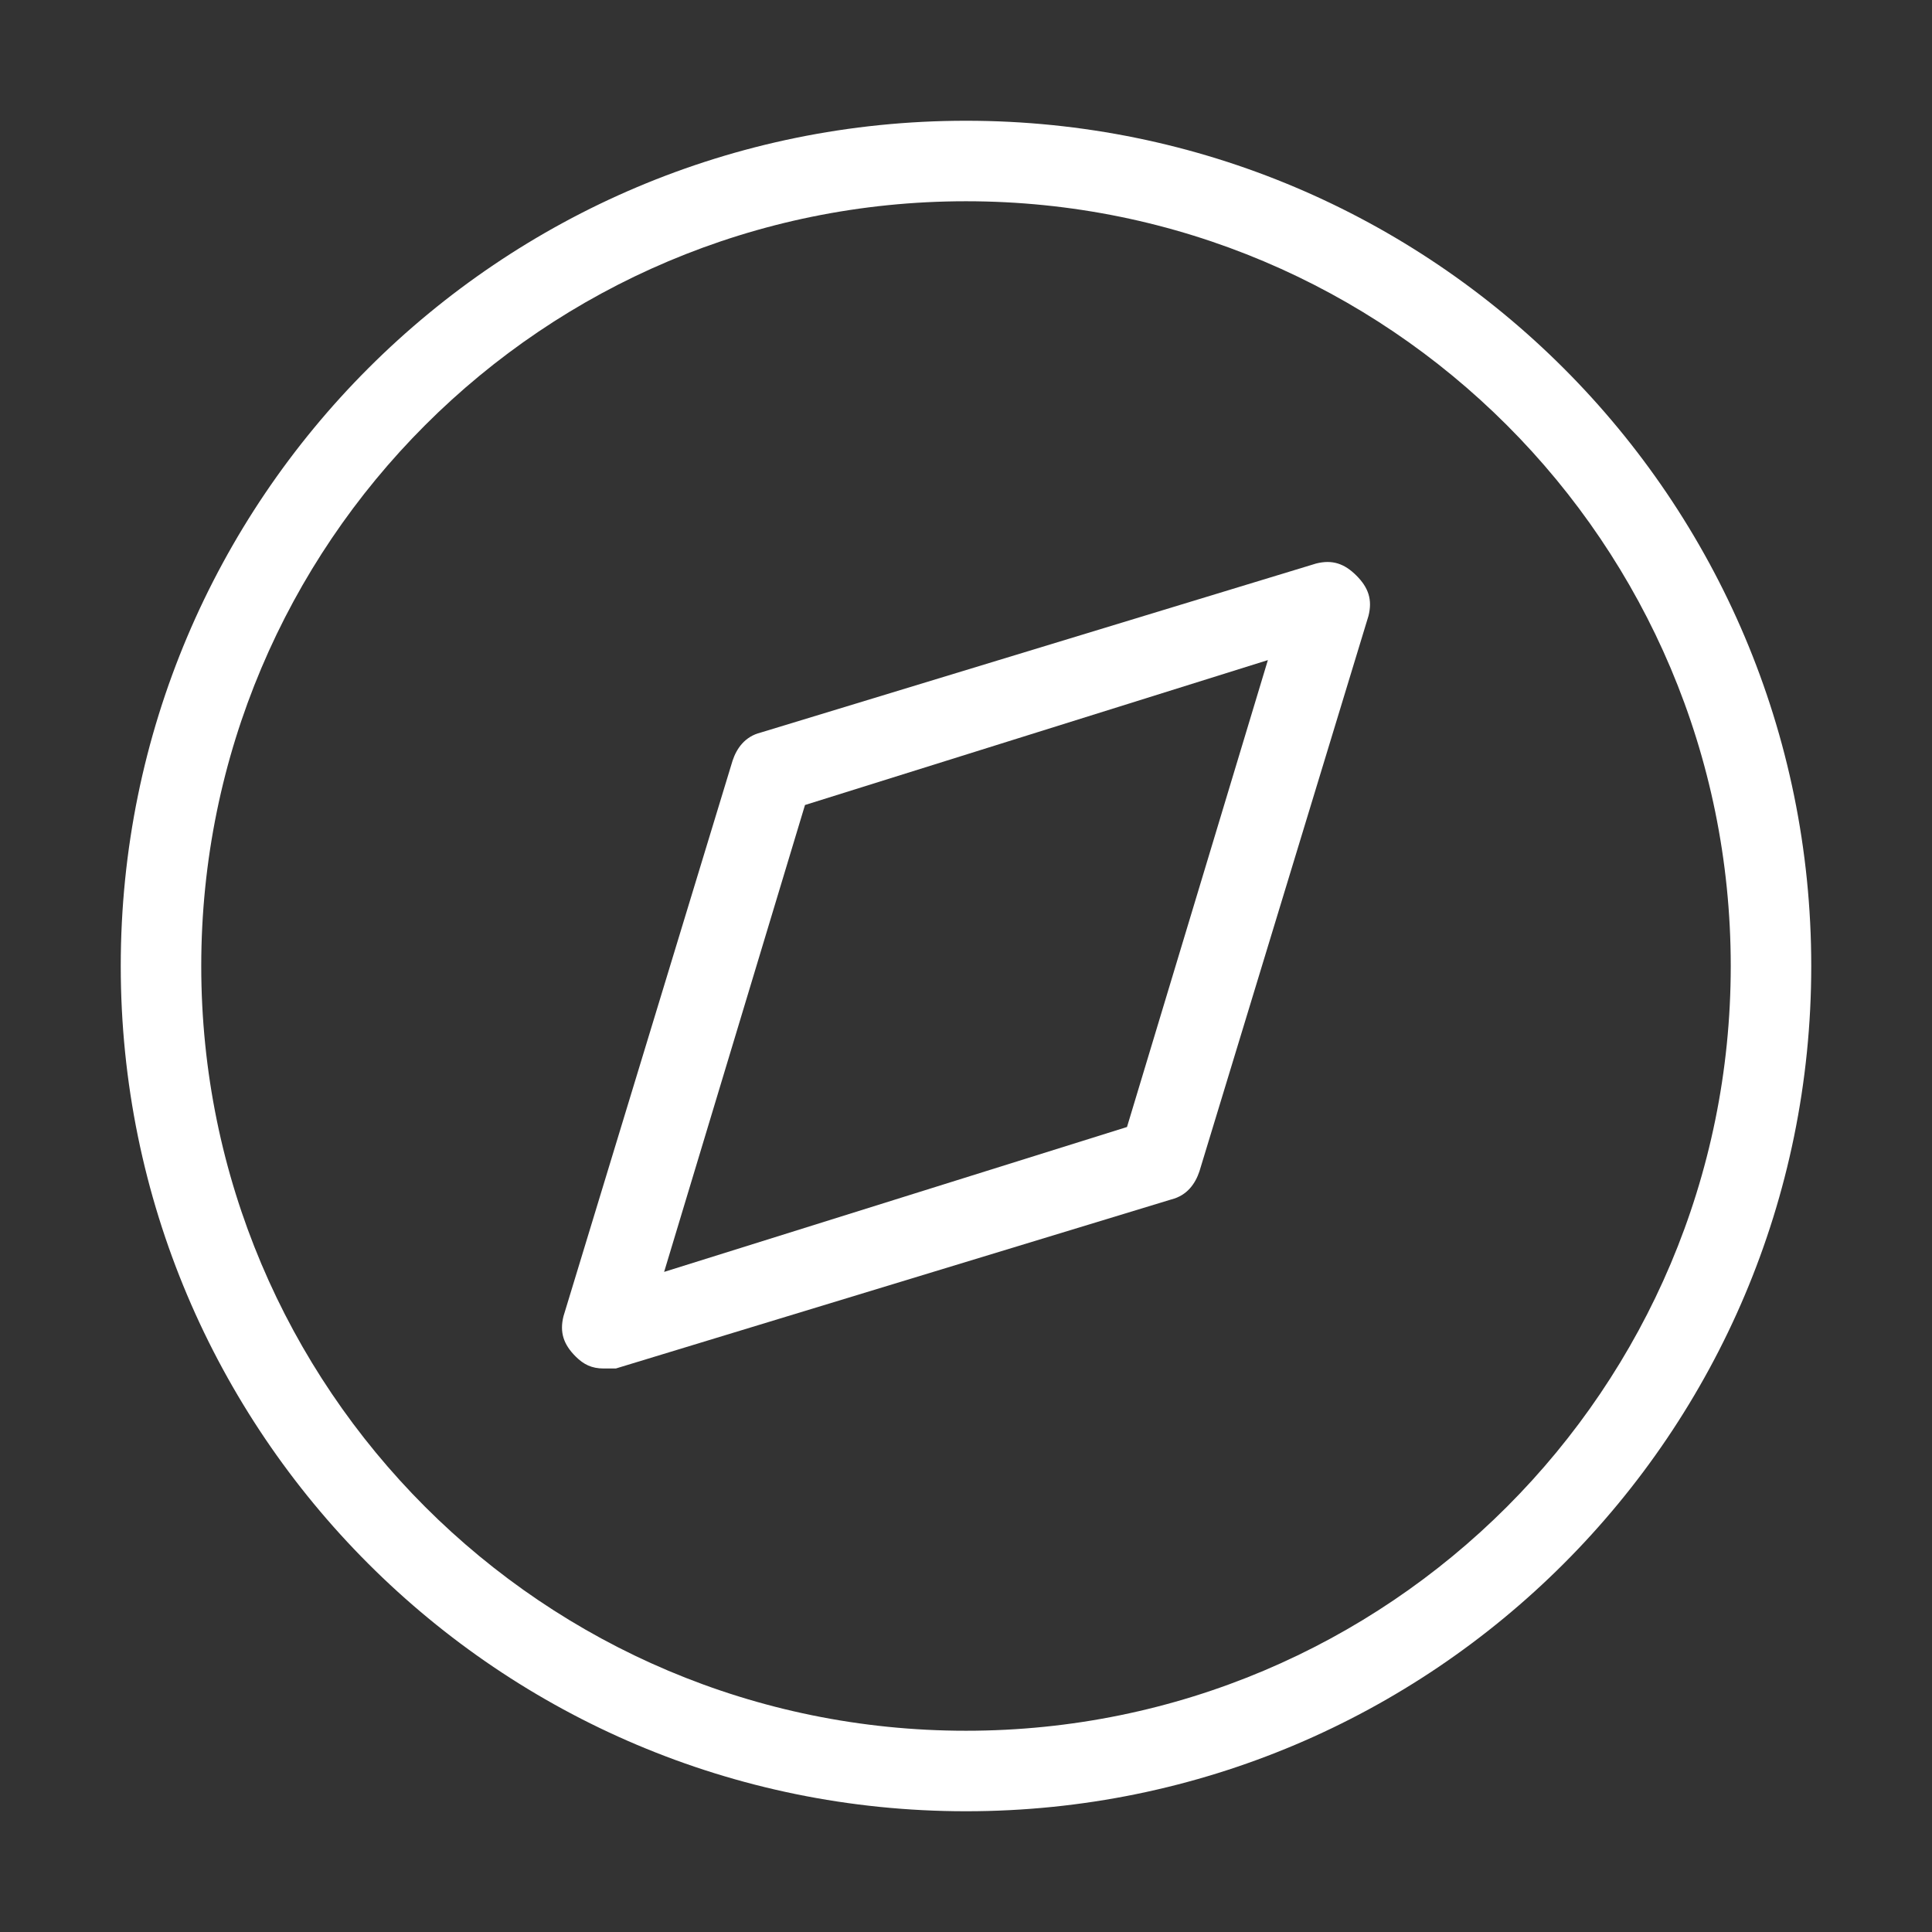 <?xml version="1.0" standalone="no"?><!DOCTYPE svg PUBLIC "-//W3C//DTD SVG 1.1//EN" "http://www.w3.org/Graphics/SVG/1.1/DTD/svg11.dtd"><svg t="1742724924490" class="icon" viewBox="0 0 1024 1024" version="1.1" xmlns="http://www.w3.org/2000/svg" p-id="8356" width="64" height="64" xmlns:xlink="http://www.w3.org/1999/xlink"><rect x="0" y="0" width="1024" height="1024" fill="#333333" stroke="none"/><path d="M512 960C264.533 960 64 759.467 64 512S264.533 64 512 64s448 200.533 448 448-200.533 448-448 448z m0-853.333C288 106.667 106.667 288 106.667 512s181.333 405.333 405.333 405.333 405.333-181.333 405.333-405.333S736 106.667 512 106.667z" fill="#ffffff" p-id="8357"></path><path d="M320 725.333c-6.4 0-10.667-2.133-14.933-6.4-6.4-6.4-8.533-12.8-6.4-21.333l89.6-294.4c2.133-6.4 6.4-12.8 14.933-14.933L697.6 298.667c8.533-2.133 14.933 0 21.333 6.4 6.4 6.4 8.533 12.8 6.4 21.333l-89.6 294.4c-2.133 6.4-6.4 12.8-14.933 14.933L326.4 725.333H320z m106.667-298.667l-74.667 247.467L597.333 597.333l74.667-247.467L426.667 426.667z" fill="#ffffff" p-id="8358"></path></svg>